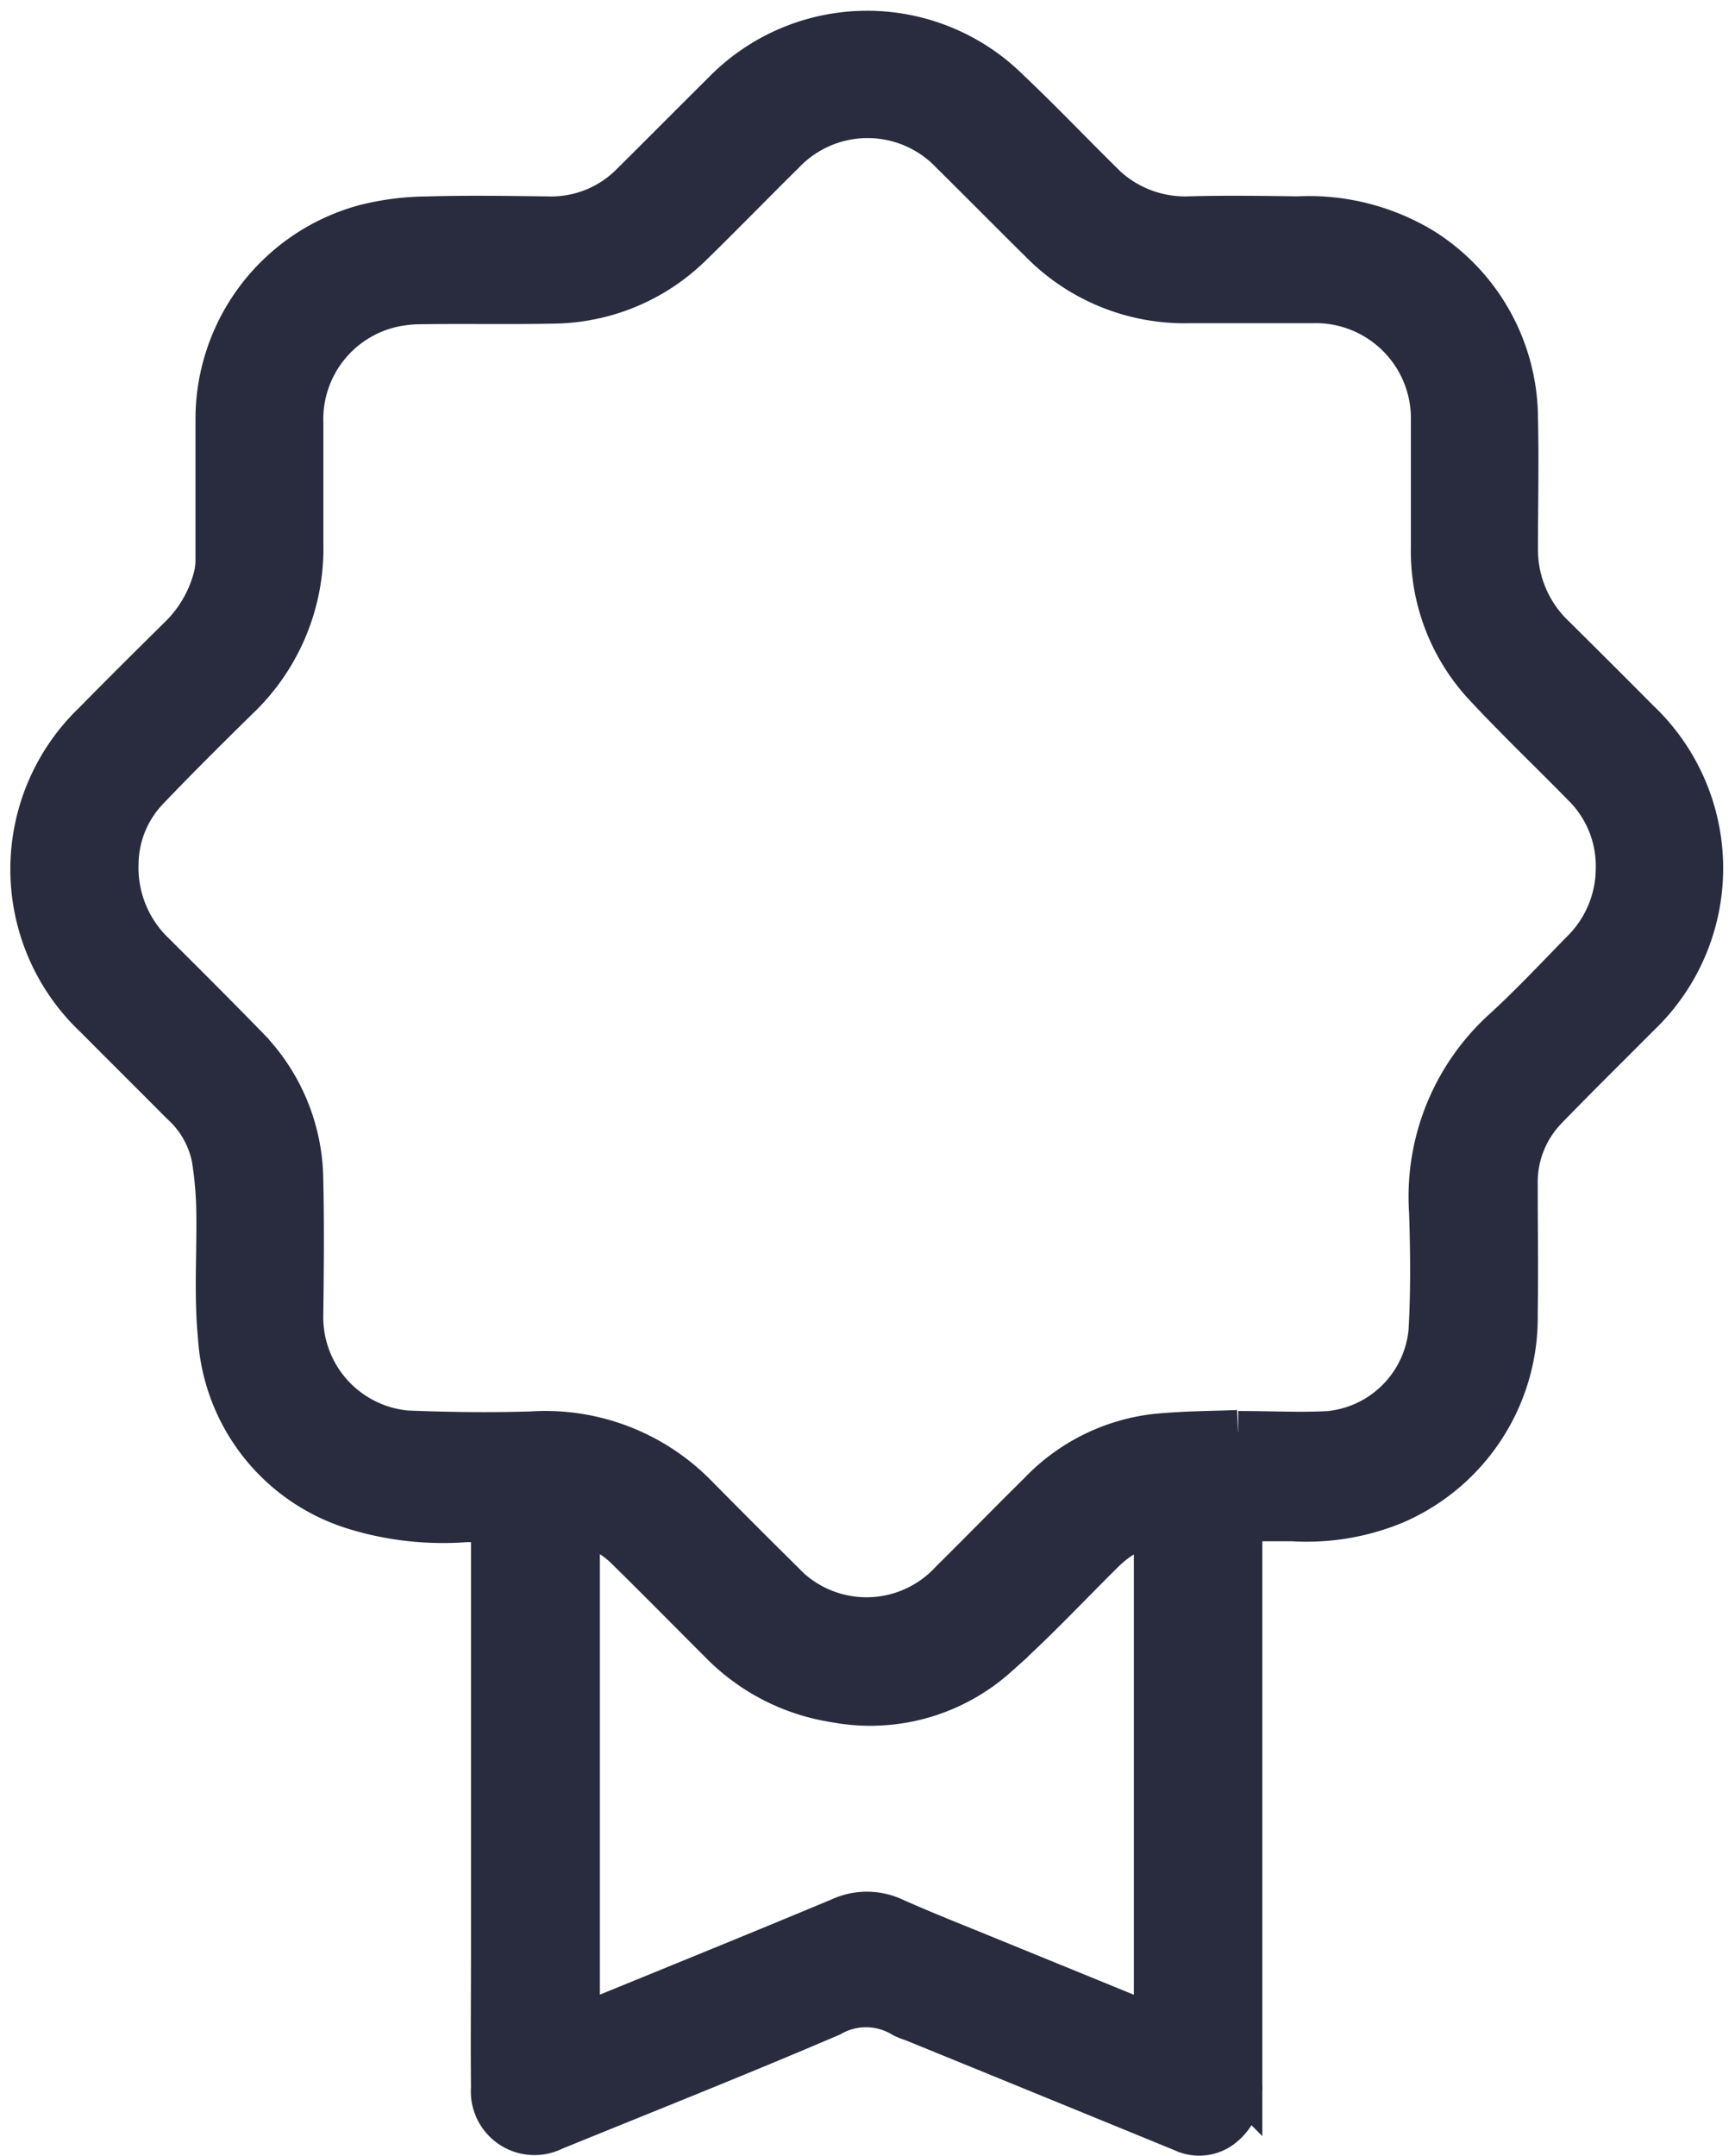<svg xmlns="http://www.w3.org/2000/svg" width="20.298" height="25.207" viewBox="0 0 20.298 25.207">
  <path id="Path_146035" data-name="Path 146035" d="M5.384,17.41c-.109,0-.2,0-.3,0a3.521,3.521,0,0,1-1.312-.145,2.246,2.246,0,0,1-1.582-2.013c-.048-.493-.009-.993-.019-1.49a4.371,4.371,0,0,0-.055-.6,1.173,1.173,0,0,0-.366-.635c-.336-.338-.674-.673-1.01-1.011A2.369,2.369,0,0,1,.729,8.079c.325-.331.655-.658.985-.984A1.515,1.515,0,0,0,2.131,6.4.833.833,0,0,0,2.162,6.2c0-.551,0-1.1,0-1.654A2.343,2.343,0,0,1,3.891,2.269a3.08,3.08,0,0,1,.735-.094c.476-.014.952-.006,1.429,0a1.328,1.328,0,0,0,.969-.4c.353-.35.7-.7,1.056-1.053A2.347,2.347,0,0,1,11.418.68c.364.344.711.707,1.067,1.059a1.375,1.375,0,0,0,1.043.435c.426-.012.853-.006,1.28,0a2.565,2.565,0,0,1,1.469.373,2.346,2.346,0,0,1,1.091,1.971c.012.505,0,1.011,0,1.517A1.4,1.4,0,0,0,17.8,7.067q.5.495.994.992a2.371,2.371,0,0,1,0,3.443c-.365.367-.735.73-1.092,1.1a1.237,1.237,0,0,0-.337.87c0,.506.008,1.012,0,1.517A2.359,2.359,0,0,1,15.943,17.2a2.691,2.691,0,0,1-1.2.2h-.6v.16q0,3.221,0,6.442a.572.572,0,0,1-.191.464.434.434,0,0,1-.485.076q-1.583-.649-3.166-1.294a.722.722,0,0,1-.115-.046.833.833,0,0,0-.844-.009c-1.074.46-2.161.891-3.243,1.332a.494.494,0,0,1-.714-.481c-.005-.518,0-1.036,0-1.554q0-2.475,0-4.949c0-.04,0-.081,0-.131m8.726-1.033c.4,0,.737.019,1.067,0A1.311,1.311,0,0,0,16.353,15.2c.027-.467.022-.936.007-1.4a2.63,2.63,0,0,1,.865-2.135c.311-.285.6-.593.9-.9a1.372,1.372,0,0,0,.419-.978,1.327,1.327,0,0,0-.392-.975c-.383-.39-.779-.768-1.152-1.168a2.3,2.3,0,0,1-.619-1.607c0-.493,0-.987,0-1.48a1.364,1.364,0,0,0-1.4-1.4c-.476,0-.952,0-1.429,0a2.358,2.358,0,0,1-1.747-.7c-.351-.347-.7-.7-1.048-1.044a1.357,1.357,0,0,0-1.964,0c-.357.352-.706.712-1.065,1.062A2.336,2.336,0,0,1,6.1,3.162c-.509.011-1.019,0-1.528.007a1.654,1.654,0,0,0-.345.034,1.357,1.357,0,0,0-1.069,1.37c0,.468,0,.937,0,1.405A2.418,2.418,0,0,1,2.4,7.8c-.352.346-.7.691-1.042,1.049a1.282,1.282,0,0,0-.362.873,1.392,1.392,0,0,0,.431,1.059c.367.365.734.731,1.093,1.1a2.241,2.241,0,0,1,.637,1.547c.012.526.007,1.053,0,1.579a1.346,1.346,0,0,0,1.228,1.364c.484.019.969.026,1.452.011a2.472,2.472,0,0,1,1.922.725q.5.507,1.01,1.011a1.348,1.348,0,0,0,1.987,0c.345-.341.683-.688,1.028-1.028a2.23,2.23,0,0,1,1.371-.681c.341-.033.685-.032.954-.044m-.969,6.96v-5.9a1.352,1.352,0,0,0-.621.359c-.409.405-.8.825-1.233,1.208a2.219,2.219,0,0,1-1.892.527,2.382,2.382,0,0,1-1.351-.7c-.361-.36-.718-.724-1.082-1.08a1.067,1.067,0,0,0-.568-.3v5.88c.036-.013.064-.022.09-.032.99-.405,1.982-.807,2.969-1.219a.74.74,0,0,1,.63,0c.377.168.762.318,1.144.475l1.915.782" transform="translate(0.375 0.372)" fill="#292c3e" stroke="#292c3e" stroke-width="0.5"/>
</svg>
